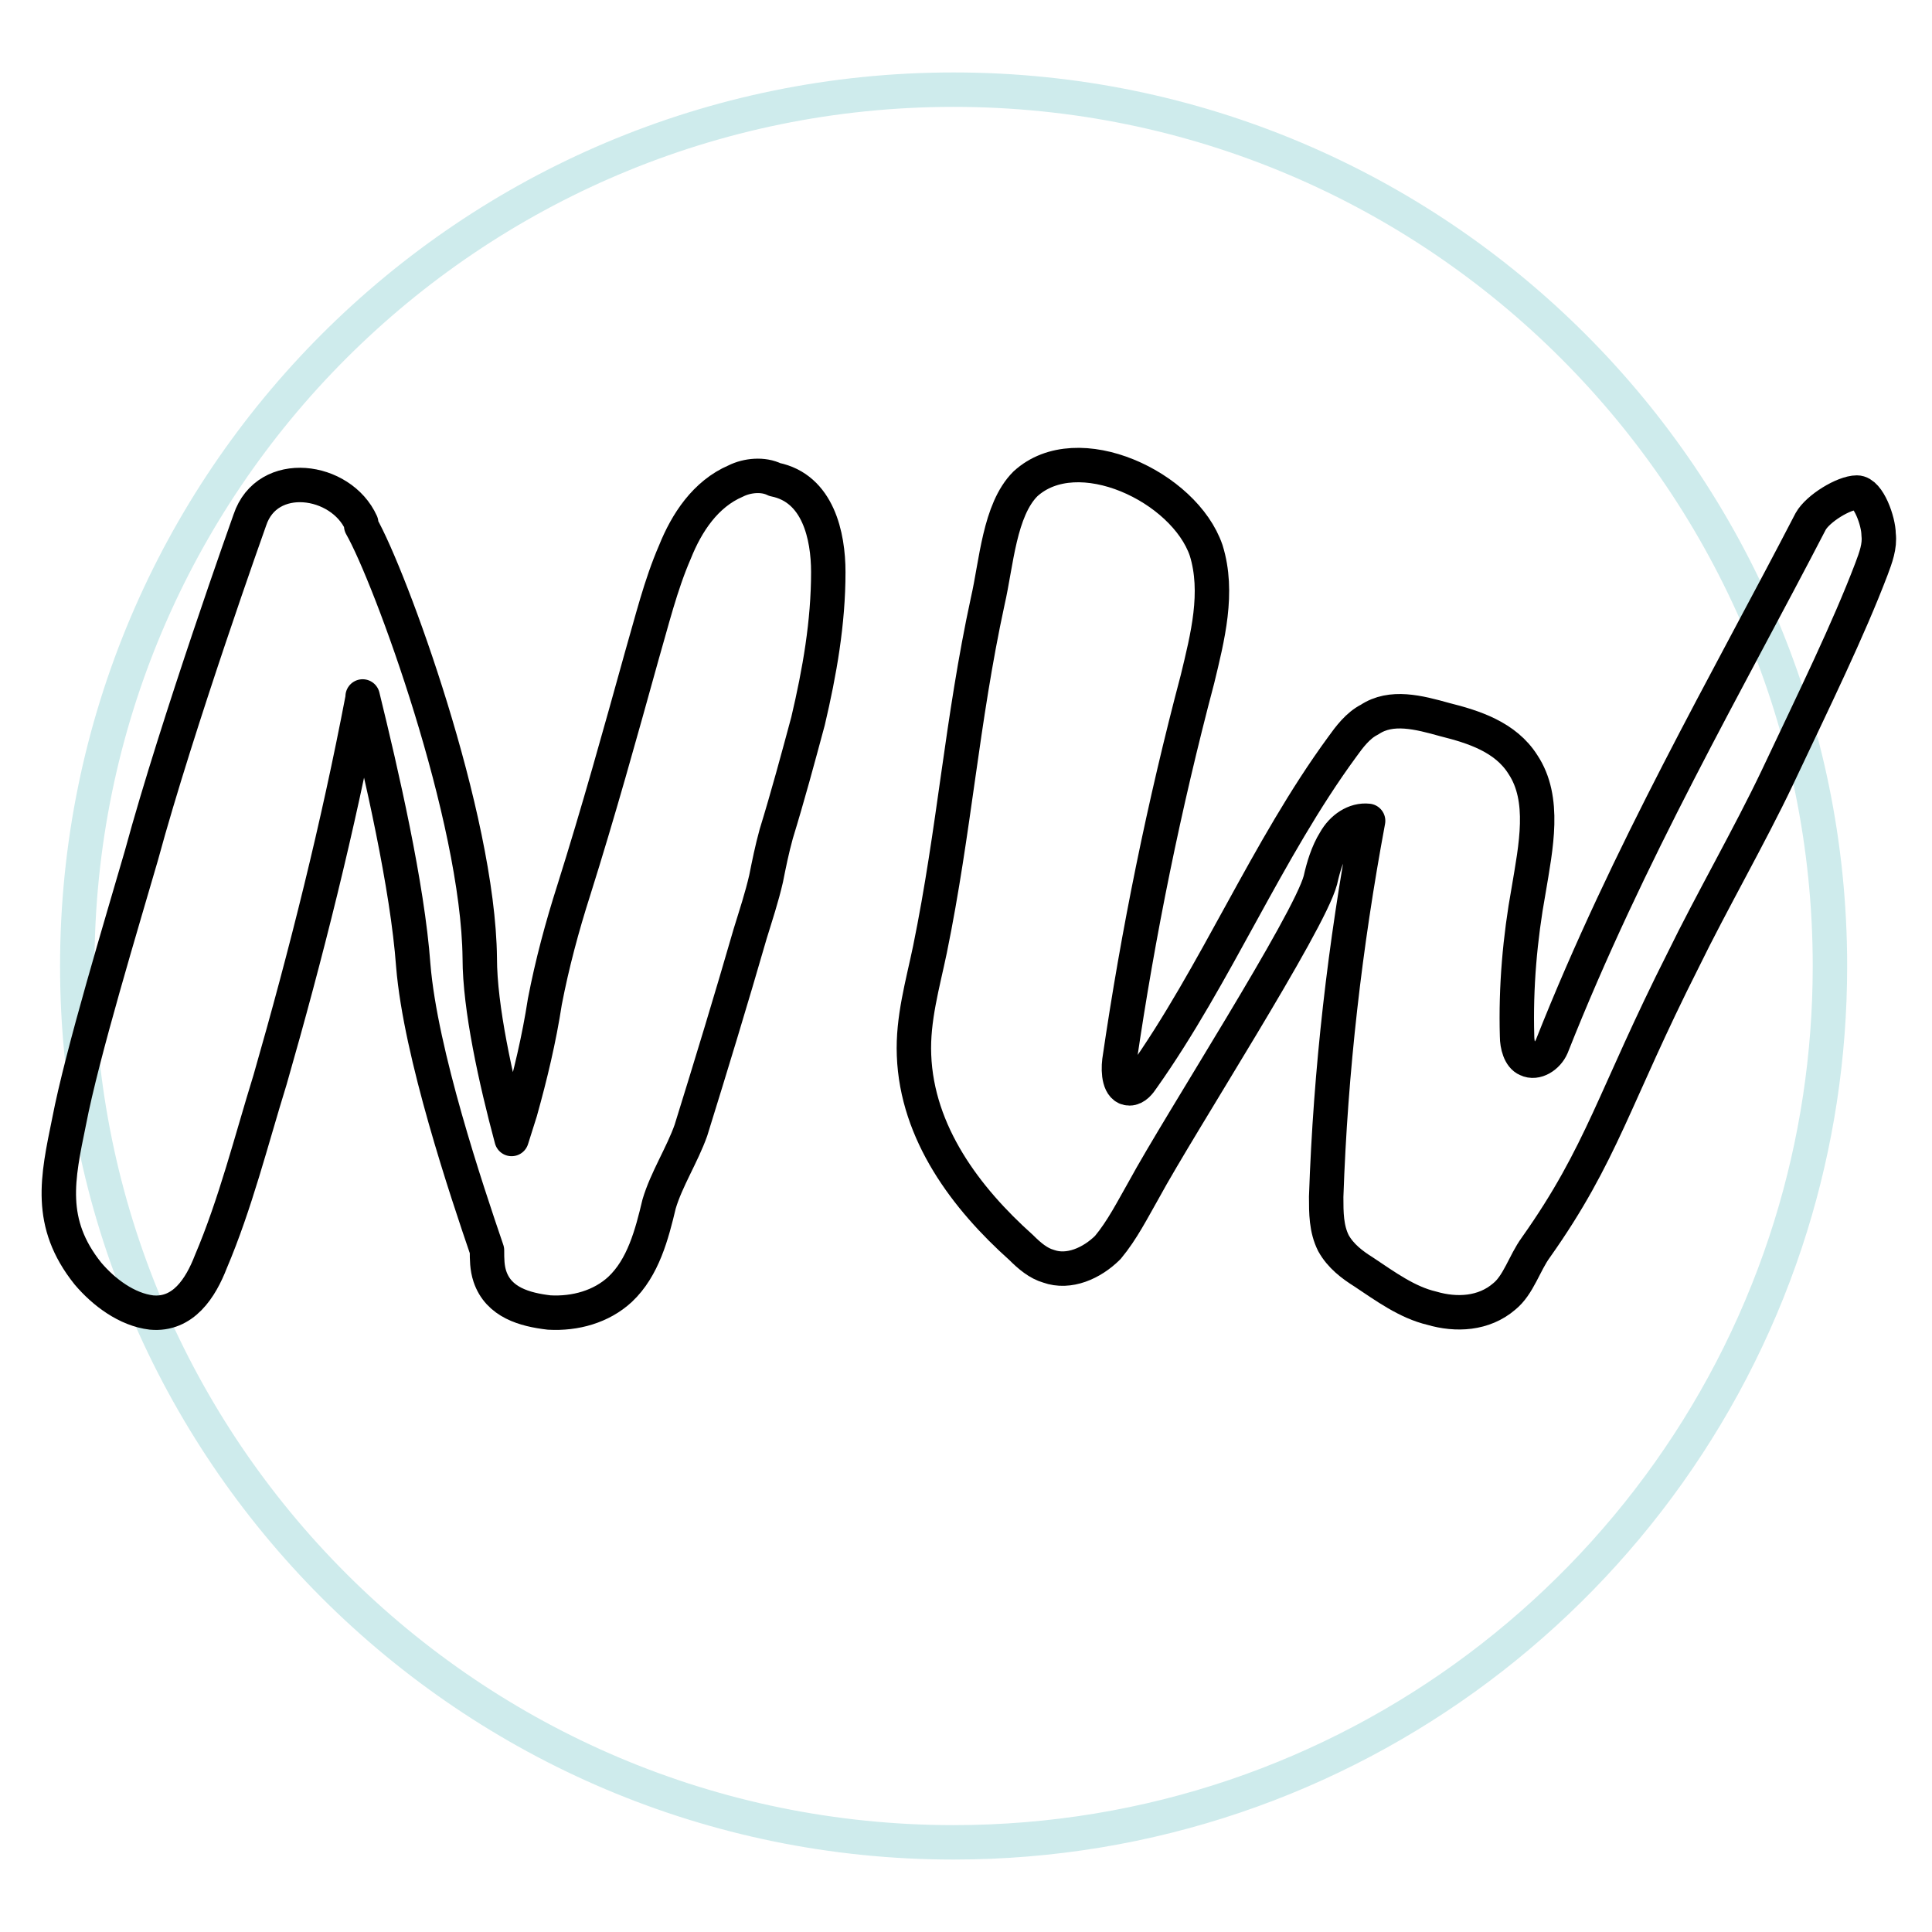 <?xml version="1.0" encoding="utf-8"?>
<!-- Generator: Adobe Illustrator 19.2.1, SVG Export Plug-In . SVG Version: 6.00 Build 0)  -->
<svg version="1.1" id="Layer_1" xmlns="http://www.w3.org/2000/svg" xmlns:xlink="http://www.w3.org/1999/xlink" x="0px" y="0px"
	 width="300px" height="300px" viewBox="0 0 300 300" style="enable-background:new 0 0 300 300;" xml:space="preserve">
<style type="text/css">
	.st0{fill:none;stroke:#CEEBEC;stroke-width:5.346;stroke-miterlimit:10;}
	.st1{fill:none;stroke:#000000;stroke-width:5.346;stroke-linecap:round;stroke-linejoin:round;stroke-miterlimit:7;}
</style>
<path class="st0" d="M284.153,150c0,14.045-2.128,27.594-6.079,40.34c-17.19,55.457-68.89,95.737-129.998,95.737
	c-75.153,0-136.077-60.924-136.077-136.077S72.922,13.923,148.076,13.923S284.153,74.847,284.153,150z"/>
<g>
	<path class="st1" d="M120.305,74.464c6.739,1.347,8.311,8.76,8.311,14.372c0,7.862-1.347,15.494-3.143,23.131
		c-1.571,5.836-3.143,11.673-4.938,17.514c-0.679,2.469-1.128,4.714-1.577,6.959c-0.673,2.918-1.571,5.617-2.469,8.535
		c-2.918,10.107-6.061,20.432-9.203,30.539c-1.352,3.816-3.821,7.637-4.944,11.453c-1.122,4.714-2.469,9.877-6.061,13.249
		c-2.918,2.694-6.964,3.816-11.004,3.592c-3.816-0.449-7.857-1.571-9.209-5.612c-0.449-1.352-0.449-2.699-0.449-4.046
		c-3.143-9.203-10.326-30.539-11.448-44.237c-0.898-12.351-4.944-29.866-7.862-41.768v0.224
		c-3.816,19.989-8.76,39.748-14.372,59.282c-2.918,9.433-5.387,19.315-9.209,28.294c-1.571,4.046-4.265,8.311-9.203,7.862
		c-3.821-0.449-7.413-3.143-9.882-6.061c-6.285-7.862-4.714-14.821-2.918-23.58c2.02-10.556,8.306-31.212,11.229-41.319
		c5.612-20.657,16.841-52.099,16.841-52.099c2.694-8.081,14.147-6.51,17.29,0.449v0.449c4.489,7.862,18.188,45.14,18.412,67.144
		c0,7.637,2.469,18.861,4.944,28.07l1.347-4.265c1.571-5.617,2.918-11.229,3.816-17.065c1.122-5.842,2.694-11.678,4.489-17.295
		c3.821-12.122,7.188-24.248,10.556-36.375c1.571-5.387,2.918-11.004,5.163-16.167c1.801-4.495,4.719-8.984,9.433-11.004
		C116.04,73.791,118.509,73.566,120.305,74.464z"/>
	<path class="st1" d="M290.587,88.387c-3.592,9.433-8.76,19.983-14.596,32.335c-4.27,8.984-10.331,19.54-14.596,28.294
		c-10.78,21.335-12.576,30.09-22.907,44.686c-1.796,2.469-2.694,5.842-4.938,7.637c-3.143,2.694-7.413,2.918-11.229,1.796
		c-3.816-0.898-7.183-3.367-10.556-5.612c-1.796-1.128-3.592-2.474-4.714-4.495c-1.122-2.245-1.122-4.714-1.122-7.183
		c0.673-19.764,2.918-39.074,6.51-58.384c-2.02-0.224-4.041,1.122-5.163,3.143c-1.122,1.796-1.796,4.041-2.245,6.061
		c-1.796,6.739-21.784,37.727-27.396,48.058c-1.796,3.143-3.367,6.285-5.612,8.979c-2.474,2.469-6.066,4.046-9.209,2.918
		c-1.571-0.449-2.918-1.571-4.265-2.918c-8.535-7.632-16.173-17.739-16.622-29.865c-0.224-5.612,1.352-11.004,2.474-16.392
		c3.816-18.637,4.938-35.477,8.979-54.119c1.347-5.836,1.796-14.147,5.842-18.188c8.081-7.408,24.697,0.449,28.07,10.331
		c2.02,6.51,0.224,13.474-1.347,19.983c-5.168,19.534-9.209,39.299-12.127,59.282c-0.224,1.796,0,4.27,1.571,4.27
		c0.898,0,1.571-0.903,2.02-1.577c11.453-16.167,19.31-35.477,30.988-51.42c1.122-1.571,2.469-3.367,4.265-4.265
		c3.372-2.25,7.637-1.128,11.678,0c4.489,1.122,9.433,2.694,12.127,6.959c3.592,5.387,2.02,12.8,0.898,19.534
		c-1.347,7.413-2.02,15.045-1.796,22.682c0,1.347,0.449,3.143,1.571,3.592c1.347,0.673,3.143-0.449,3.816-2.02
		c11.902-30.09,27.172-56.364,40.197-81.515c1.122-2.02,5.163-4.489,7.188-4.489c1.796,0,3.367,4.489,3.367,6.515
		C291.934,84.795,291.26,86.591,290.587,88.387z"/>
</g>
</svg>
